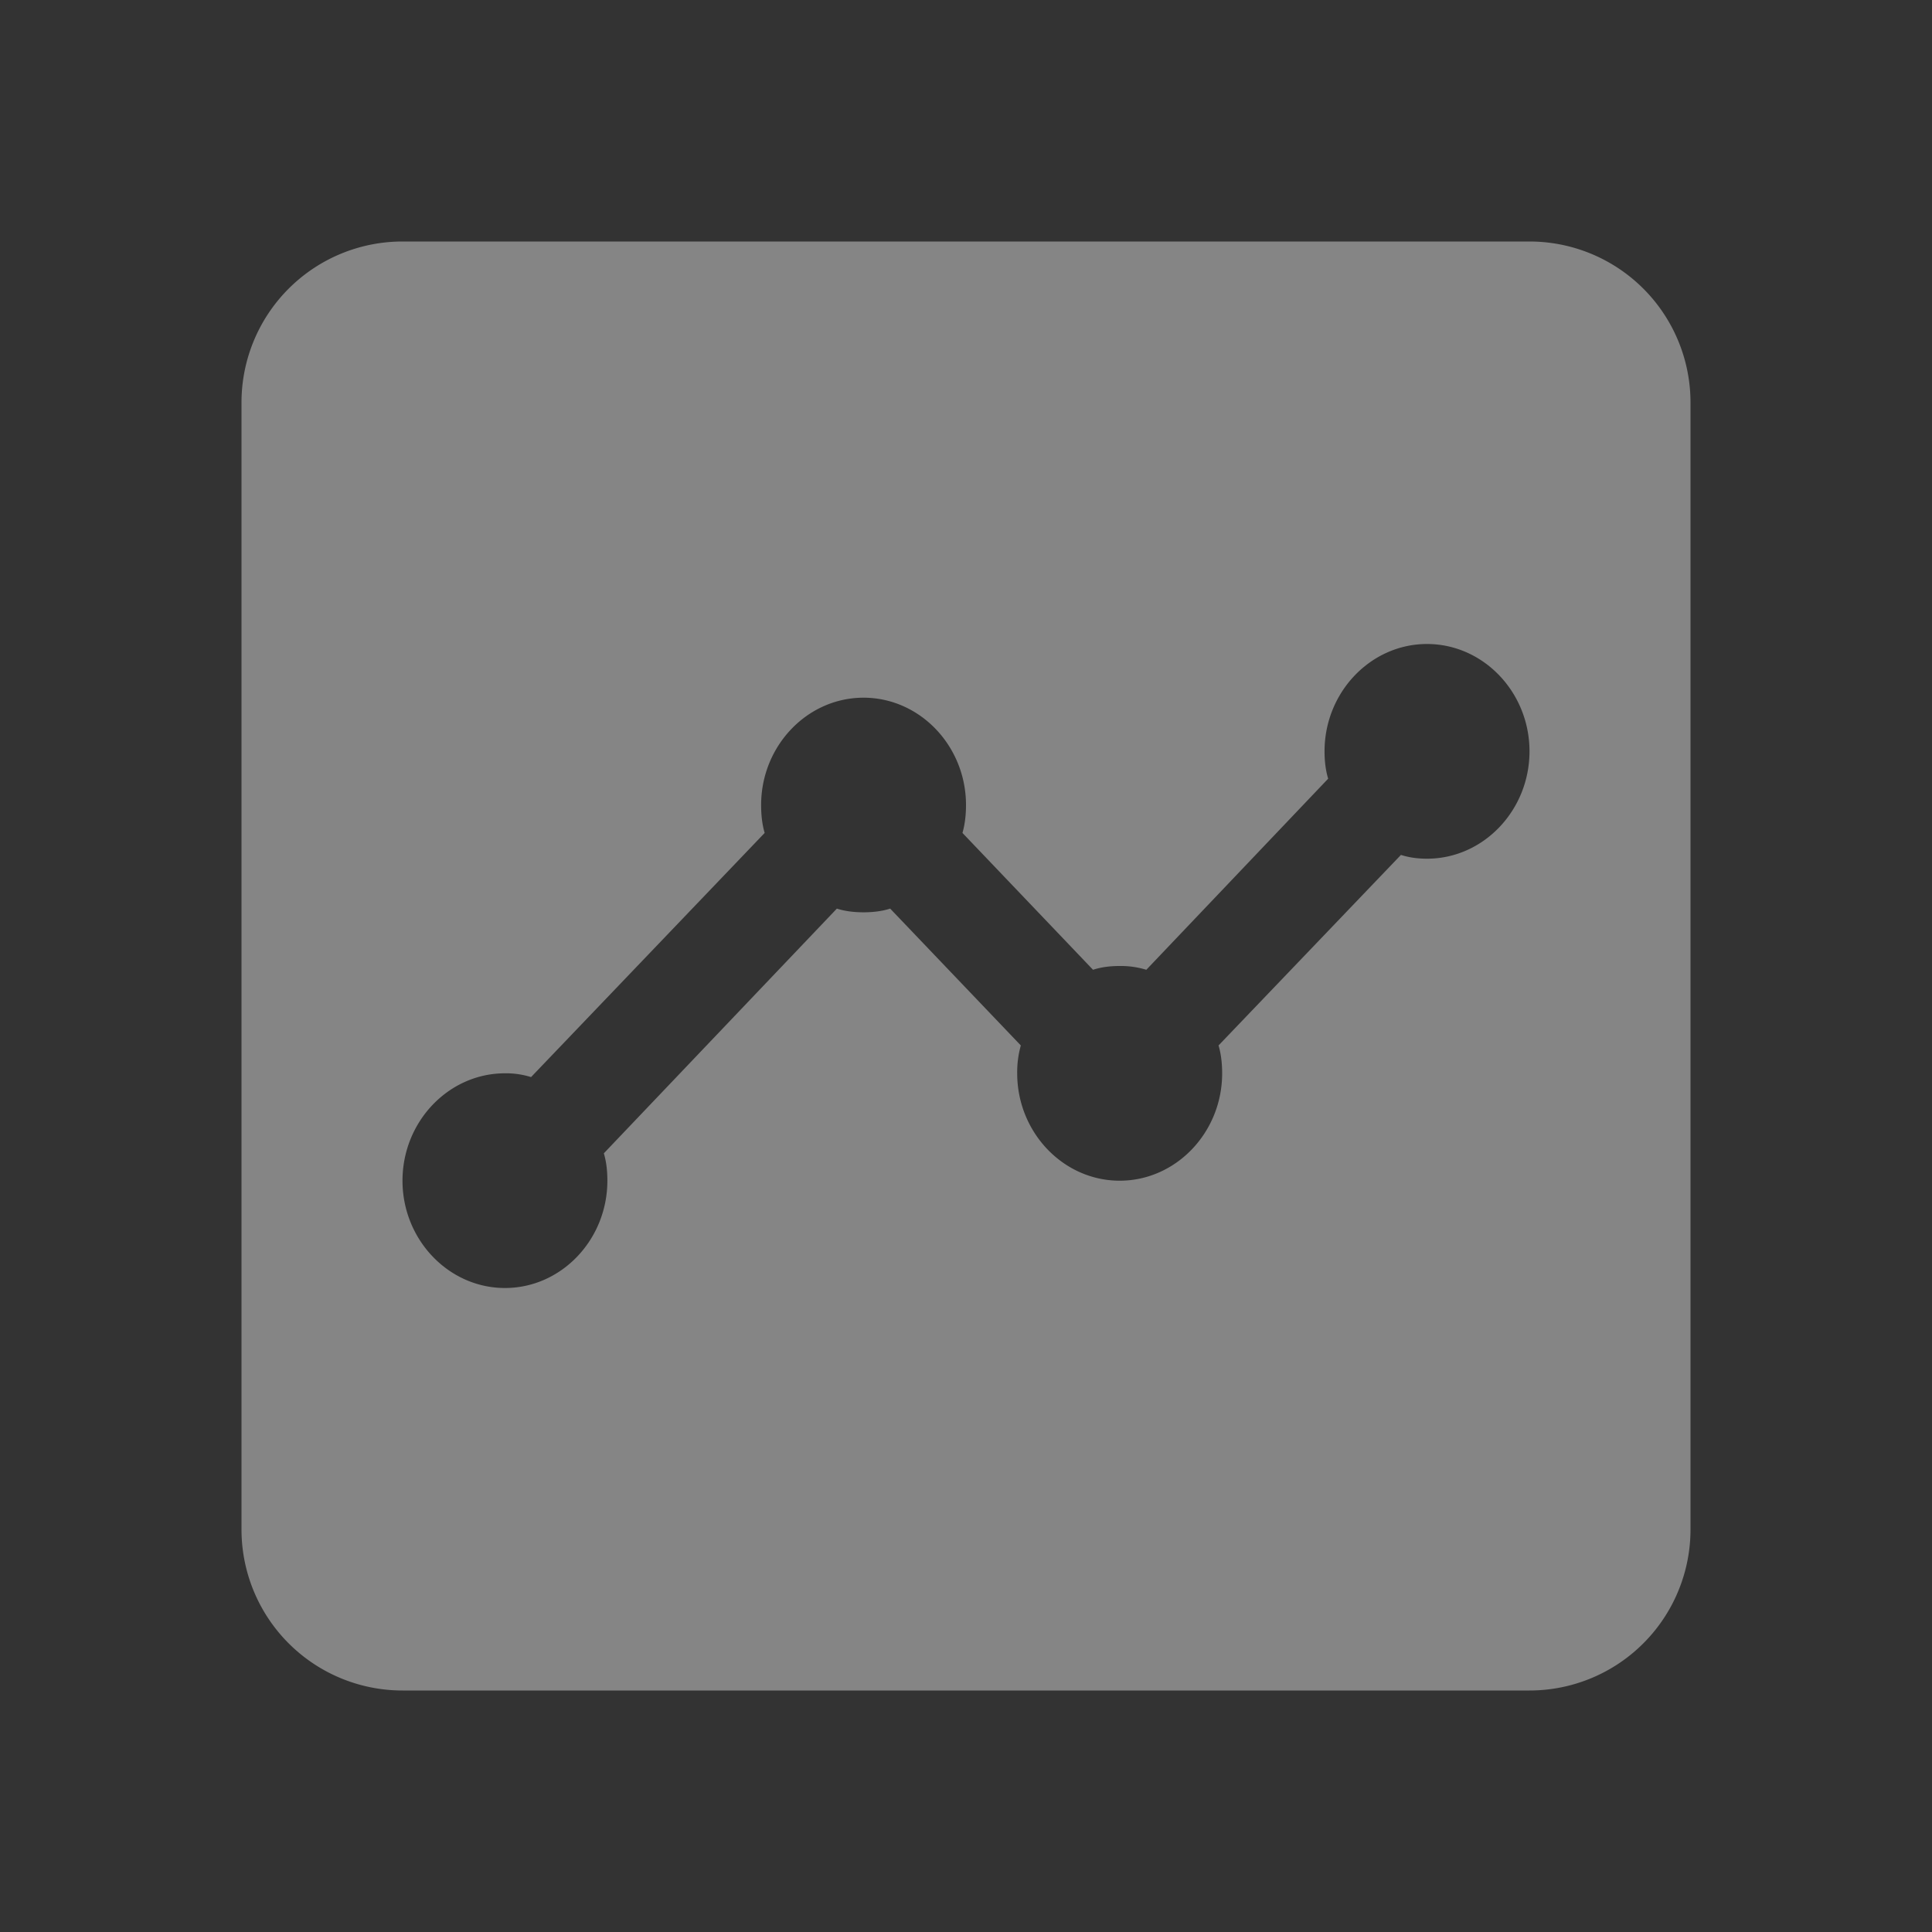 <svg viewBox="0 0 24 24" fill="none" xmlns="http://www.w3.org/2000/svg"><rect x="0" y="0" width="24" height="24" fill="#333333" stroke="none"/><path fill-rule="evenodd" clip-rule="evenodd" d="M5 3a2 2 0 0 0-2 2v14a2 2 0 0 0 2 2h14a2 2 0 0 0 2-2V5a2 2 0 0 0-2-2H5Zm12.727 7.667c.7 0 1.273-.6 1.273-1.334C19 8.6 18.427 8 17.727 8s-1.273.6-1.273 1.333c0 .12.013.234.045.34l-2.259 2.374a1.074 1.074 0 0 0-.33-.047c-.116 0-.23.013-.332.047l-1.622-1.7c.031-.107.044-.227.044-.347 0-.733-.573-1.333-1.273-1.333s-1.272.6-1.272 1.333c0 .12.012.24.044.347L6.597 13.38a1.037 1.037 0 0 0-.324-.047c-.7 0-1.273.6-1.273 1.334C5 15.4 5.573 16 6.273 16s1.272-.6 1.272-1.333c0-.12-.012-.234-.044-.34l2.895-3.04c.102.033.217.046.331.046.115 0 .23-.013.331-.046l1.623 1.7a1.23 1.23 0 0 0-.045.346c0 .734.573 1.334 1.273 1.334s1.273-.6 1.273-1.334c0-.12-.013-.24-.045-.346l2.266-2.367c.102.033.21.047.324.047Z" fill="#fff" fill-opacity=".4"/></svg>